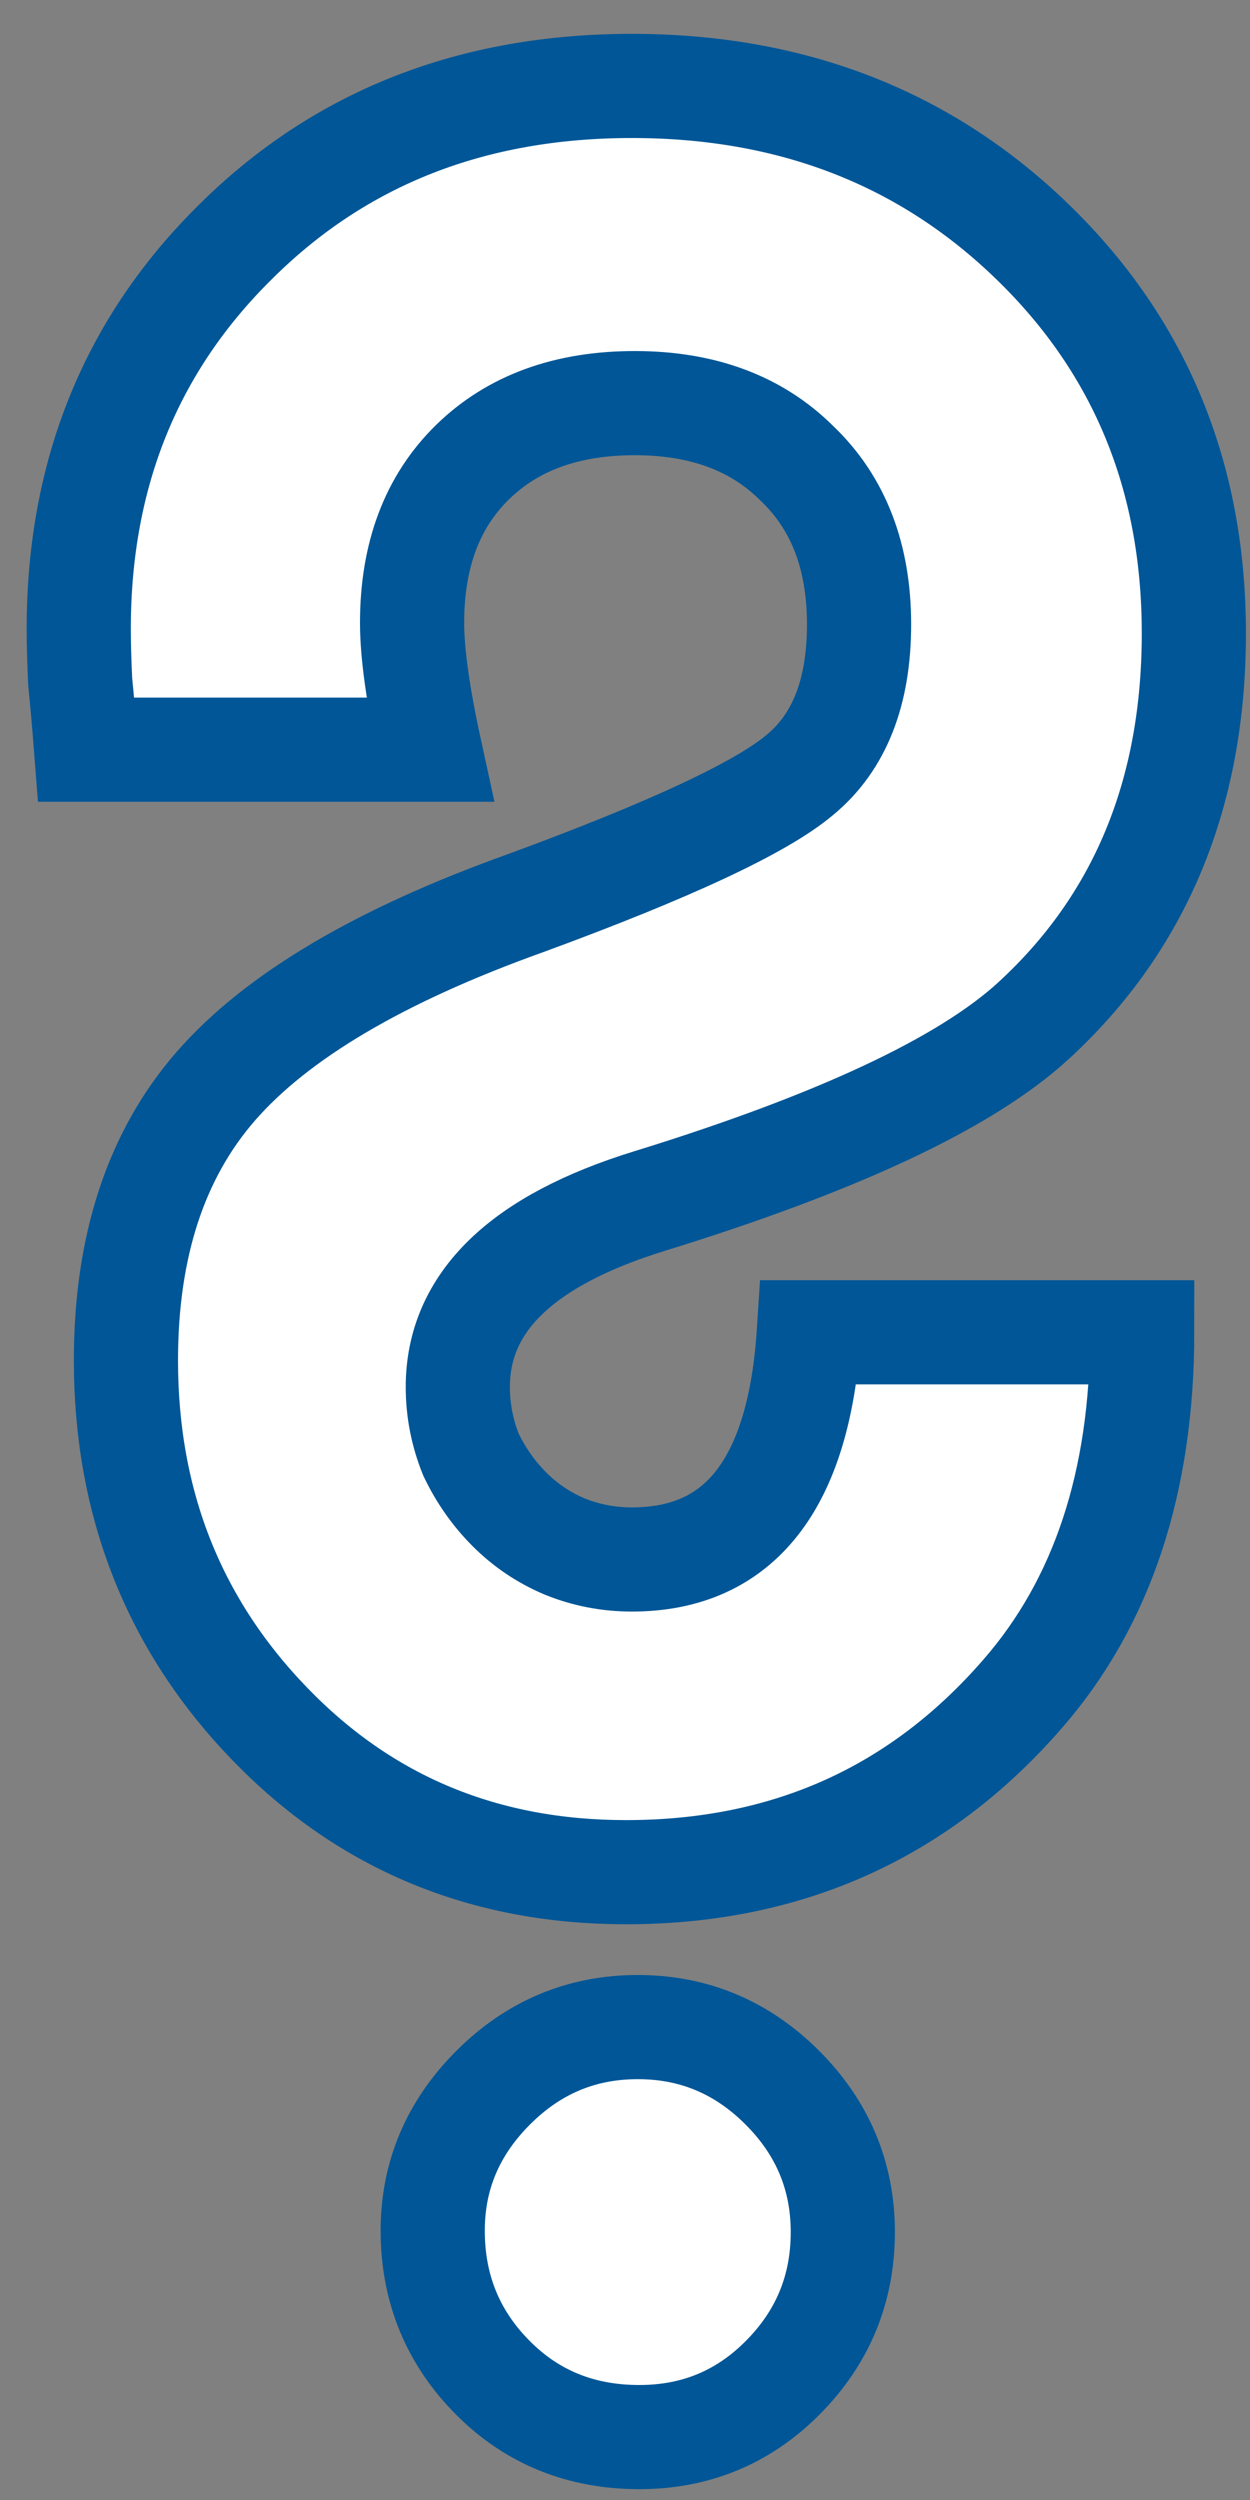 <svg width="12" height="24" viewBox="0 0 12 24" fill="none" xmlns="http://www.w3.org/2000/svg">
<rect x="0" y="0" width="12" height="24" fill="#808080" stroke="none"/>
<path d="M7.765 12.79H10.965C10.965 14.225 10.583 15.382 9.818 16.26C8.827 17.402 7.557 17.973 6.009 17.973C4.65 17.973 3.512 17.501 2.597 16.557C1.672 15.604 1.209 14.438 1.209 13.06C1.209 11.964 1.497 11.087 2.073 10.426C2.658 9.756 3.649 9.17 5.046 8.67C6.434 8.16 7.312 7.75 7.68 7.438C8.058 7.126 8.247 6.645 8.247 5.994C8.247 5.342 8.048 4.828 7.652 4.45C7.265 4.063 6.746 3.87 6.094 3.87C5.443 3.87 4.924 4.058 4.537 4.436C4.15 4.814 3.956 5.328 3.956 5.979C3.956 6.272 4.013 6.678 4.126 7.197H0.827C0.808 6.952 0.789 6.735 0.77 6.546C0.761 6.357 0.756 6.187 0.756 6.036C0.756 4.545 1.261 3.303 2.271 2.312C3.272 1.321 4.537 0.825 6.066 0.825C7.605 0.825 8.889 1.326 9.917 2.326C10.947 3.327 11.461 4.578 11.461 6.079C11.461 7.617 10.947 8.859 9.917 9.803C9.266 10.398 8.039 10.973 6.236 11.53C5.009 11.908 4.395 12.503 4.395 13.315C4.395 13.541 4.438 13.758 4.522 13.966C4.617 14.164 4.74 14.339 4.891 14.49C5.042 14.641 5.216 14.759 5.415 14.844C5.622 14.929 5.839 14.971 6.066 14.971C7.104 14.971 7.671 14.244 7.765 12.79ZM4.154 21.414C4.154 20.885 4.348 20.428 4.735 20.041C5.122 19.654 5.584 19.46 6.123 19.46C6.661 19.46 7.123 19.654 7.51 20.041C7.897 20.428 8.091 20.89 8.091 21.428C8.091 21.976 7.897 22.443 7.51 22.83C7.133 23.208 6.675 23.396 6.137 23.396C5.58 23.396 5.112 23.208 4.735 22.83C4.348 22.443 4.154 21.971 4.154 21.414Z" fill="white" stroke="#005697"/>
</svg>
